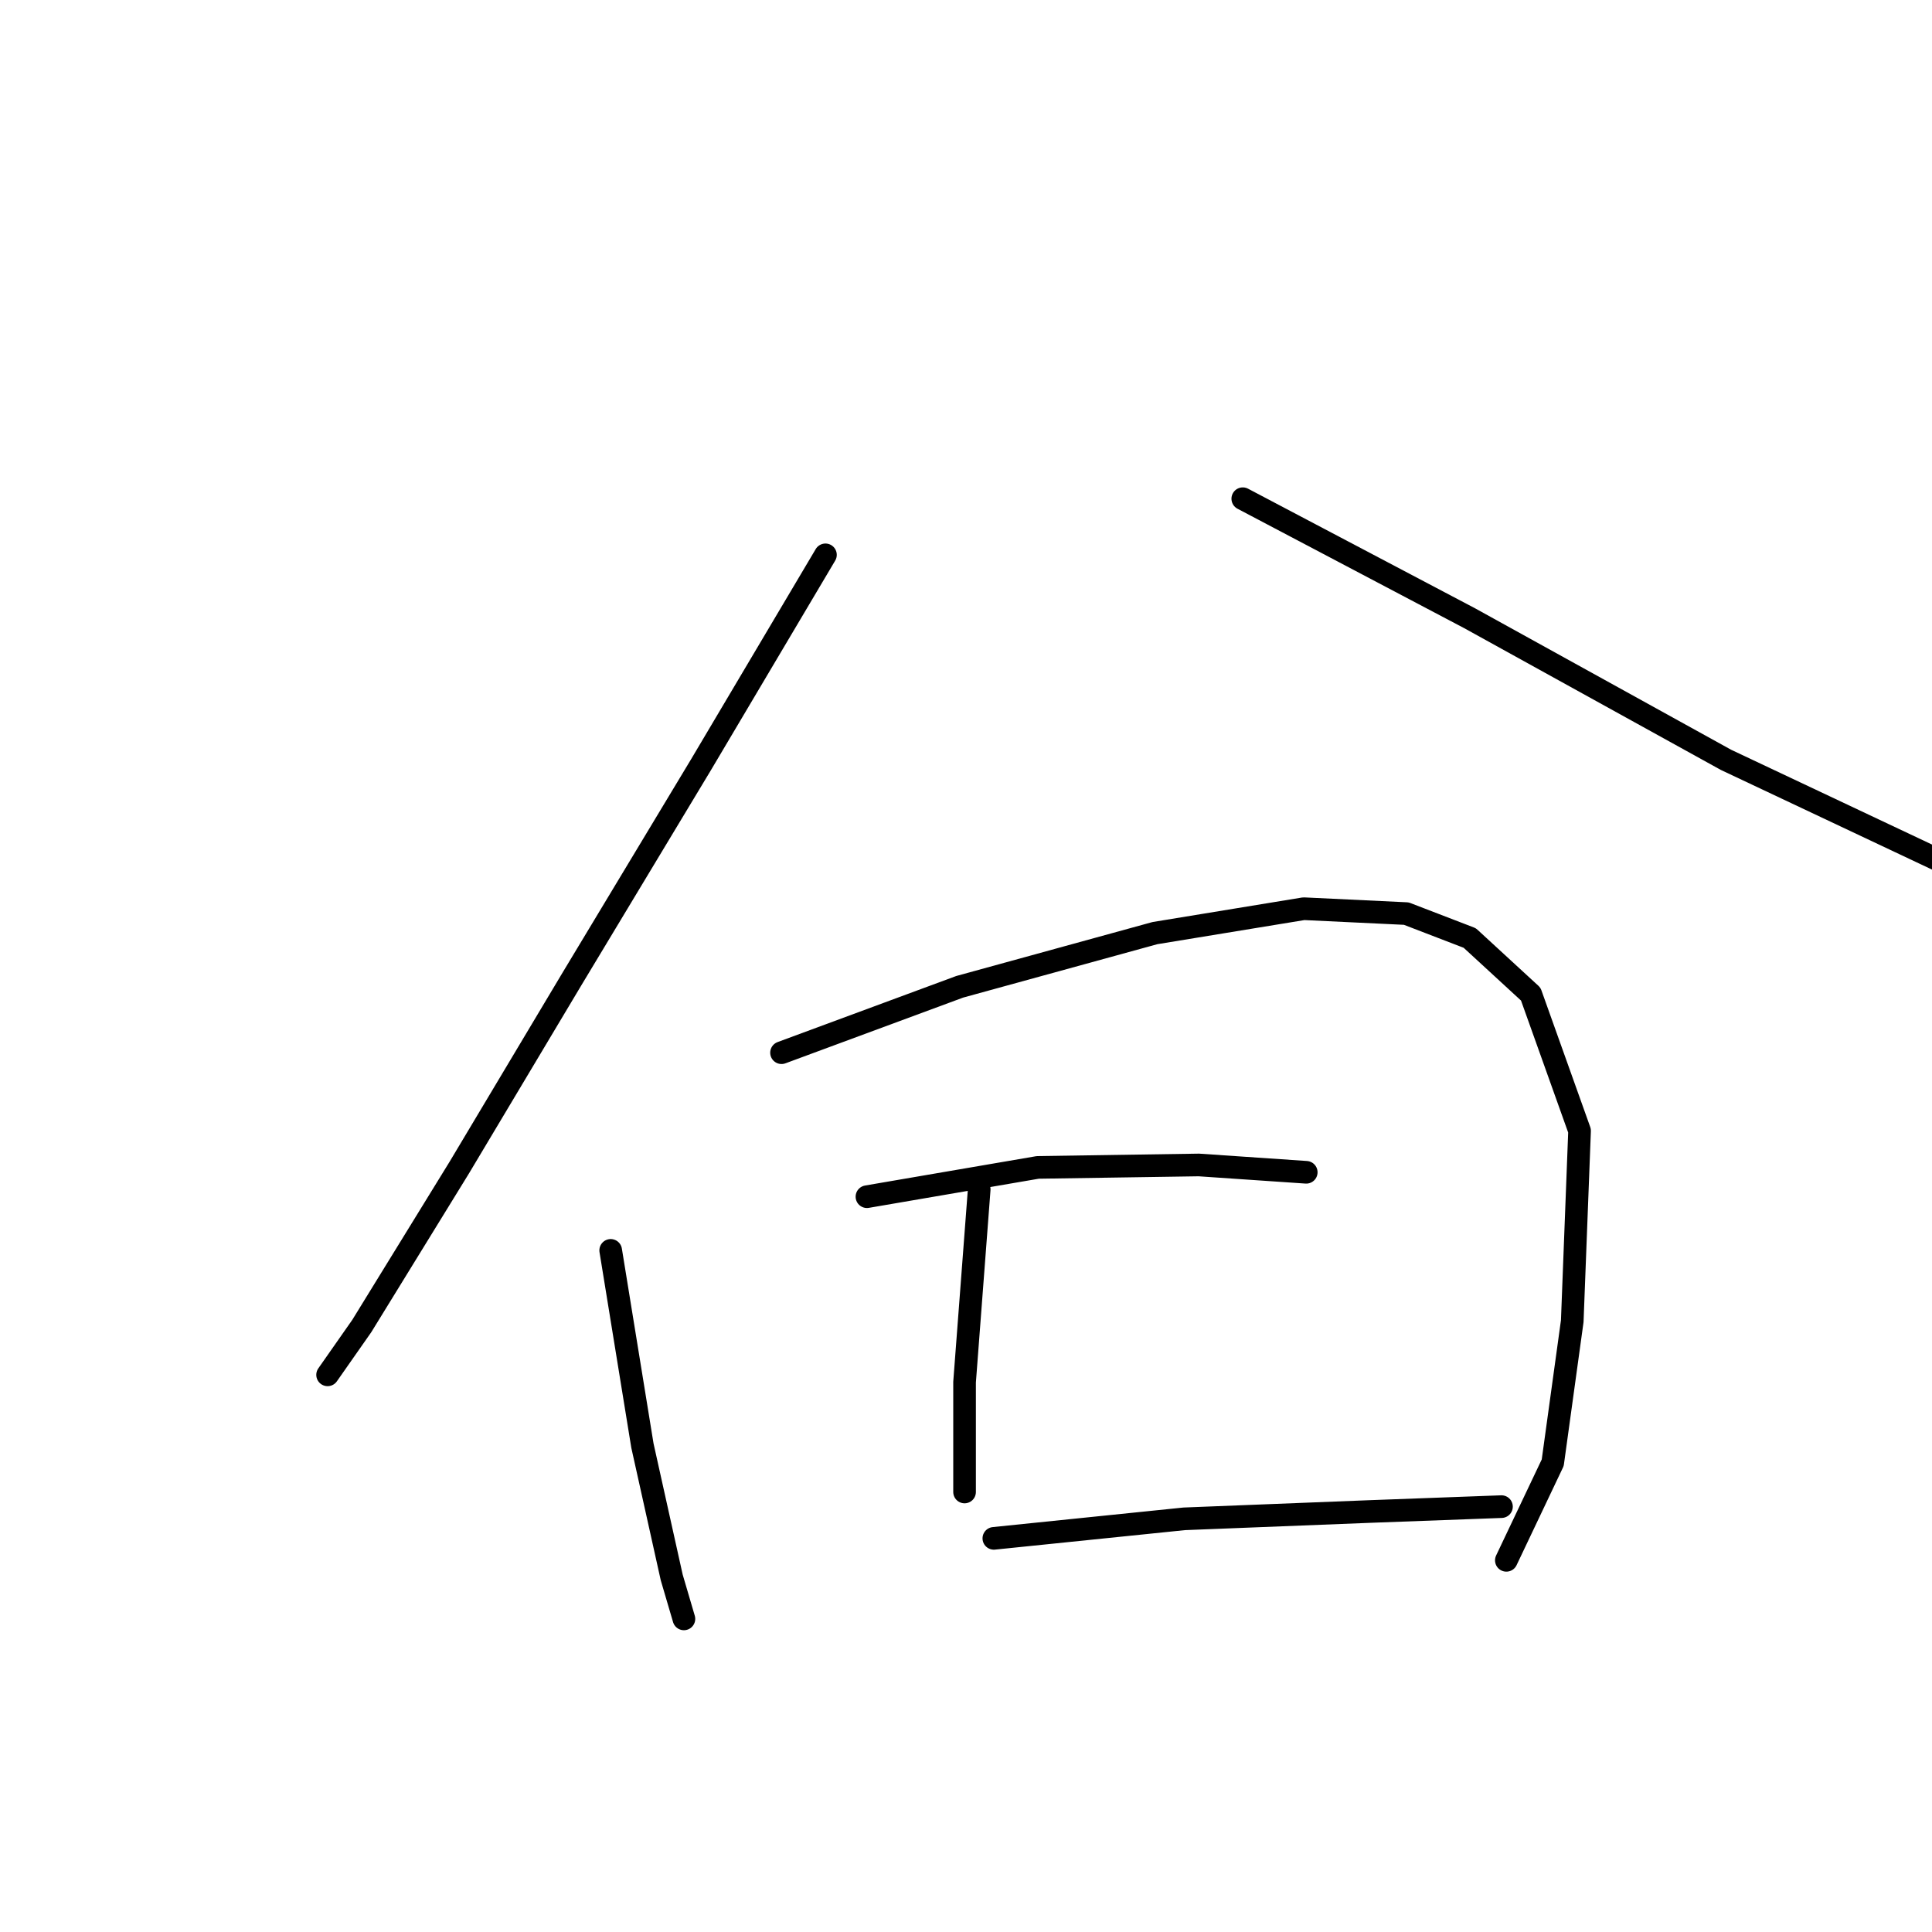 <?xml version="1.0" standalone="no"?>
    <svg width="256" height="256" xmlns="http://www.w3.org/2000/svg" version="1.1">
    <polyline stroke="black" stroke-width="3" stroke-linecap="round" fill="transparent" stroke-linejoin="round" points="109.377 73.52 92.885 101.33 75.746 129.787 60.871 154.687 47.936 175.707 43.409 182.174 43.409 182.174 " />
        <polyline stroke="black" stroke-width="3" stroke-linecap="round" fill="transparent" stroke-linejoin="round" points="164.675 66.082 194.749 81.927 228.703 100.683 257.484 114.265 264.922 117.499 264.922 117.499 " />
        <polyline stroke="black" stroke-width="3" stroke-linecap="round" fill="transparent" stroke-linejoin="round" points="80.92 165.682 85.124 191.552 89.005 209.014 90.622 214.512 90.622 214.512 " />
        <polyline stroke="black" stroke-width="3" stroke-linecap="round" fill="transparent" stroke-linejoin="round" points="103.557 139.488 127.163 130.757 153.033 123.643 172.759 120.409 186.341 121.056 194.749 124.29 202.833 131.727 209.301 149.836 208.331 175.06 205.744 193.816 199.599 206.751 199.599 206.751 " />
        <polyline stroke="black" stroke-width="3" stroke-linecap="round" fill="transparent" stroke-linejoin="round" points="129.75 157.597 127.81 183.144 127.81 197.696 127.81 197.696 " />
        <polyline stroke="black" stroke-width="3" stroke-linecap="round" fill="transparent" stroke-linejoin="round" points="114.875 158.568 137.511 154.687 158.854 154.364 173.083 155.334 173.083 155.334 " />
        <polyline stroke="black" stroke-width="3" stroke-linecap="round" fill="transparent" stroke-linejoin="round" points="131.69 203.84 156.914 201.253 181.49 200.283 198.953 199.636 198.953 199.636 " />
        </svg>